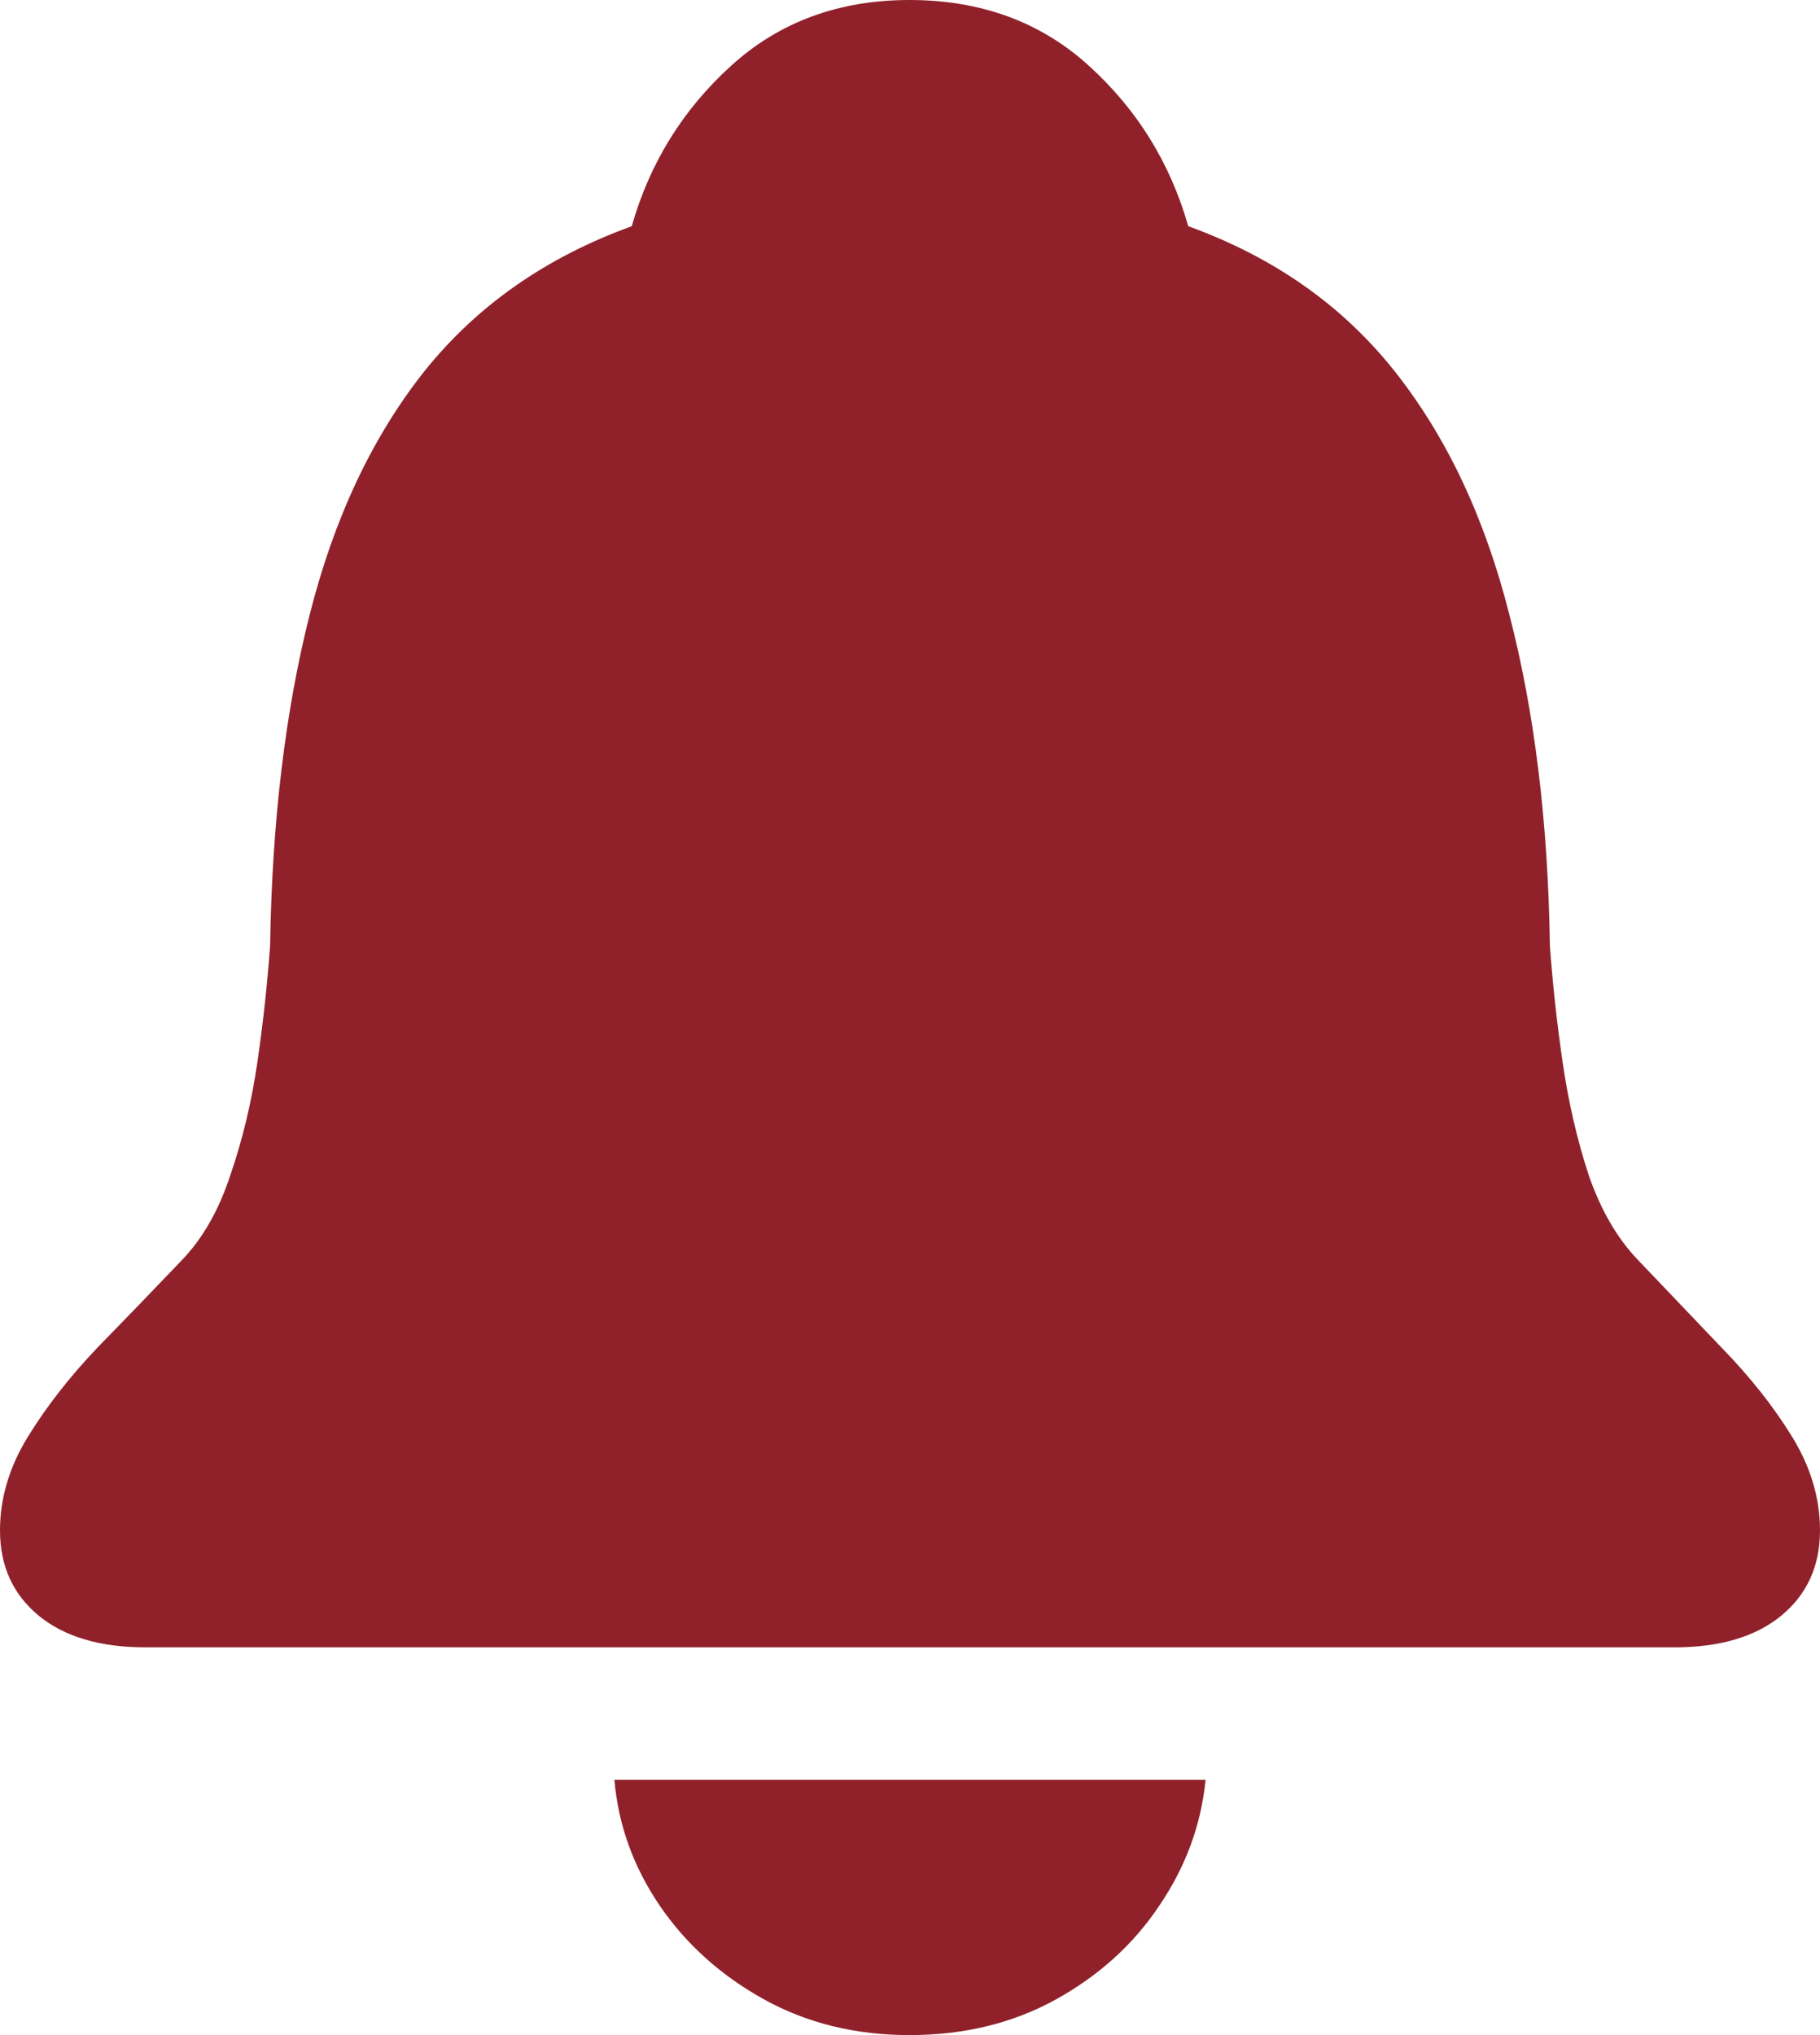 <svg width="17" height="19" viewBox="0 0 17 19" fill="none" xmlns="http://www.w3.org/2000/svg">
<path d="M1.36 15.38C0.934 15.38 0.601 15.281 0.36 15.083C0.12 14.884 0 14.619 0 14.288C0 13.988 0.087 13.696 0.261 13.413C0.435 13.13 0.652 12.853 0.91 12.582C1.174 12.312 1.435 12.041 1.694 11.77C1.892 11.566 2.045 11.298 2.153 10.967C2.267 10.636 2.351 10.284 2.405 9.911C2.459 9.538 2.498 9.177 2.523 8.828C2.541 7.672 2.664 6.643 2.892 5.741C3.12 4.838 3.477 4.08 3.964 3.466C4.456 2.852 5.102 2.401 5.901 2.112C6.069 1.522 6.378 1.023 6.829 0.614C7.279 0.205 7.835 0 8.495 0C9.162 0 9.721 0.205 10.171 0.614C10.622 1.023 10.931 1.522 11.099 2.112C11.898 2.401 12.54 2.852 13.027 3.466C13.514 4.08 13.871 4.838 14.099 5.741C14.333 6.643 14.46 7.672 14.477 8.828C14.502 9.177 14.541 9.538 14.595 9.911C14.649 10.284 14.73 10.636 14.838 10.967C14.952 11.298 15.108 11.566 15.306 11.77C15.565 12.041 15.823 12.312 16.081 12.582C16.345 12.853 16.565 13.13 16.739 13.413C16.913 13.696 17 13.988 17 14.288C17 14.619 16.88 14.884 16.64 15.083C16.399 15.281 16.066 15.38 15.64 15.38H1.36ZM8.495 19C7.991 19 7.538 18.889 7.135 18.666C6.733 18.443 6.408 18.151 6.162 17.791C5.916 17.429 5.775 17.038 5.739 16.617H11.261C11.219 17.038 11.075 17.429 10.829 17.791C10.589 18.151 10.267 18.443 9.865 18.666C9.462 18.889 9.006 19 8.495 19Z" fill="#90212A"/>
</svg>

